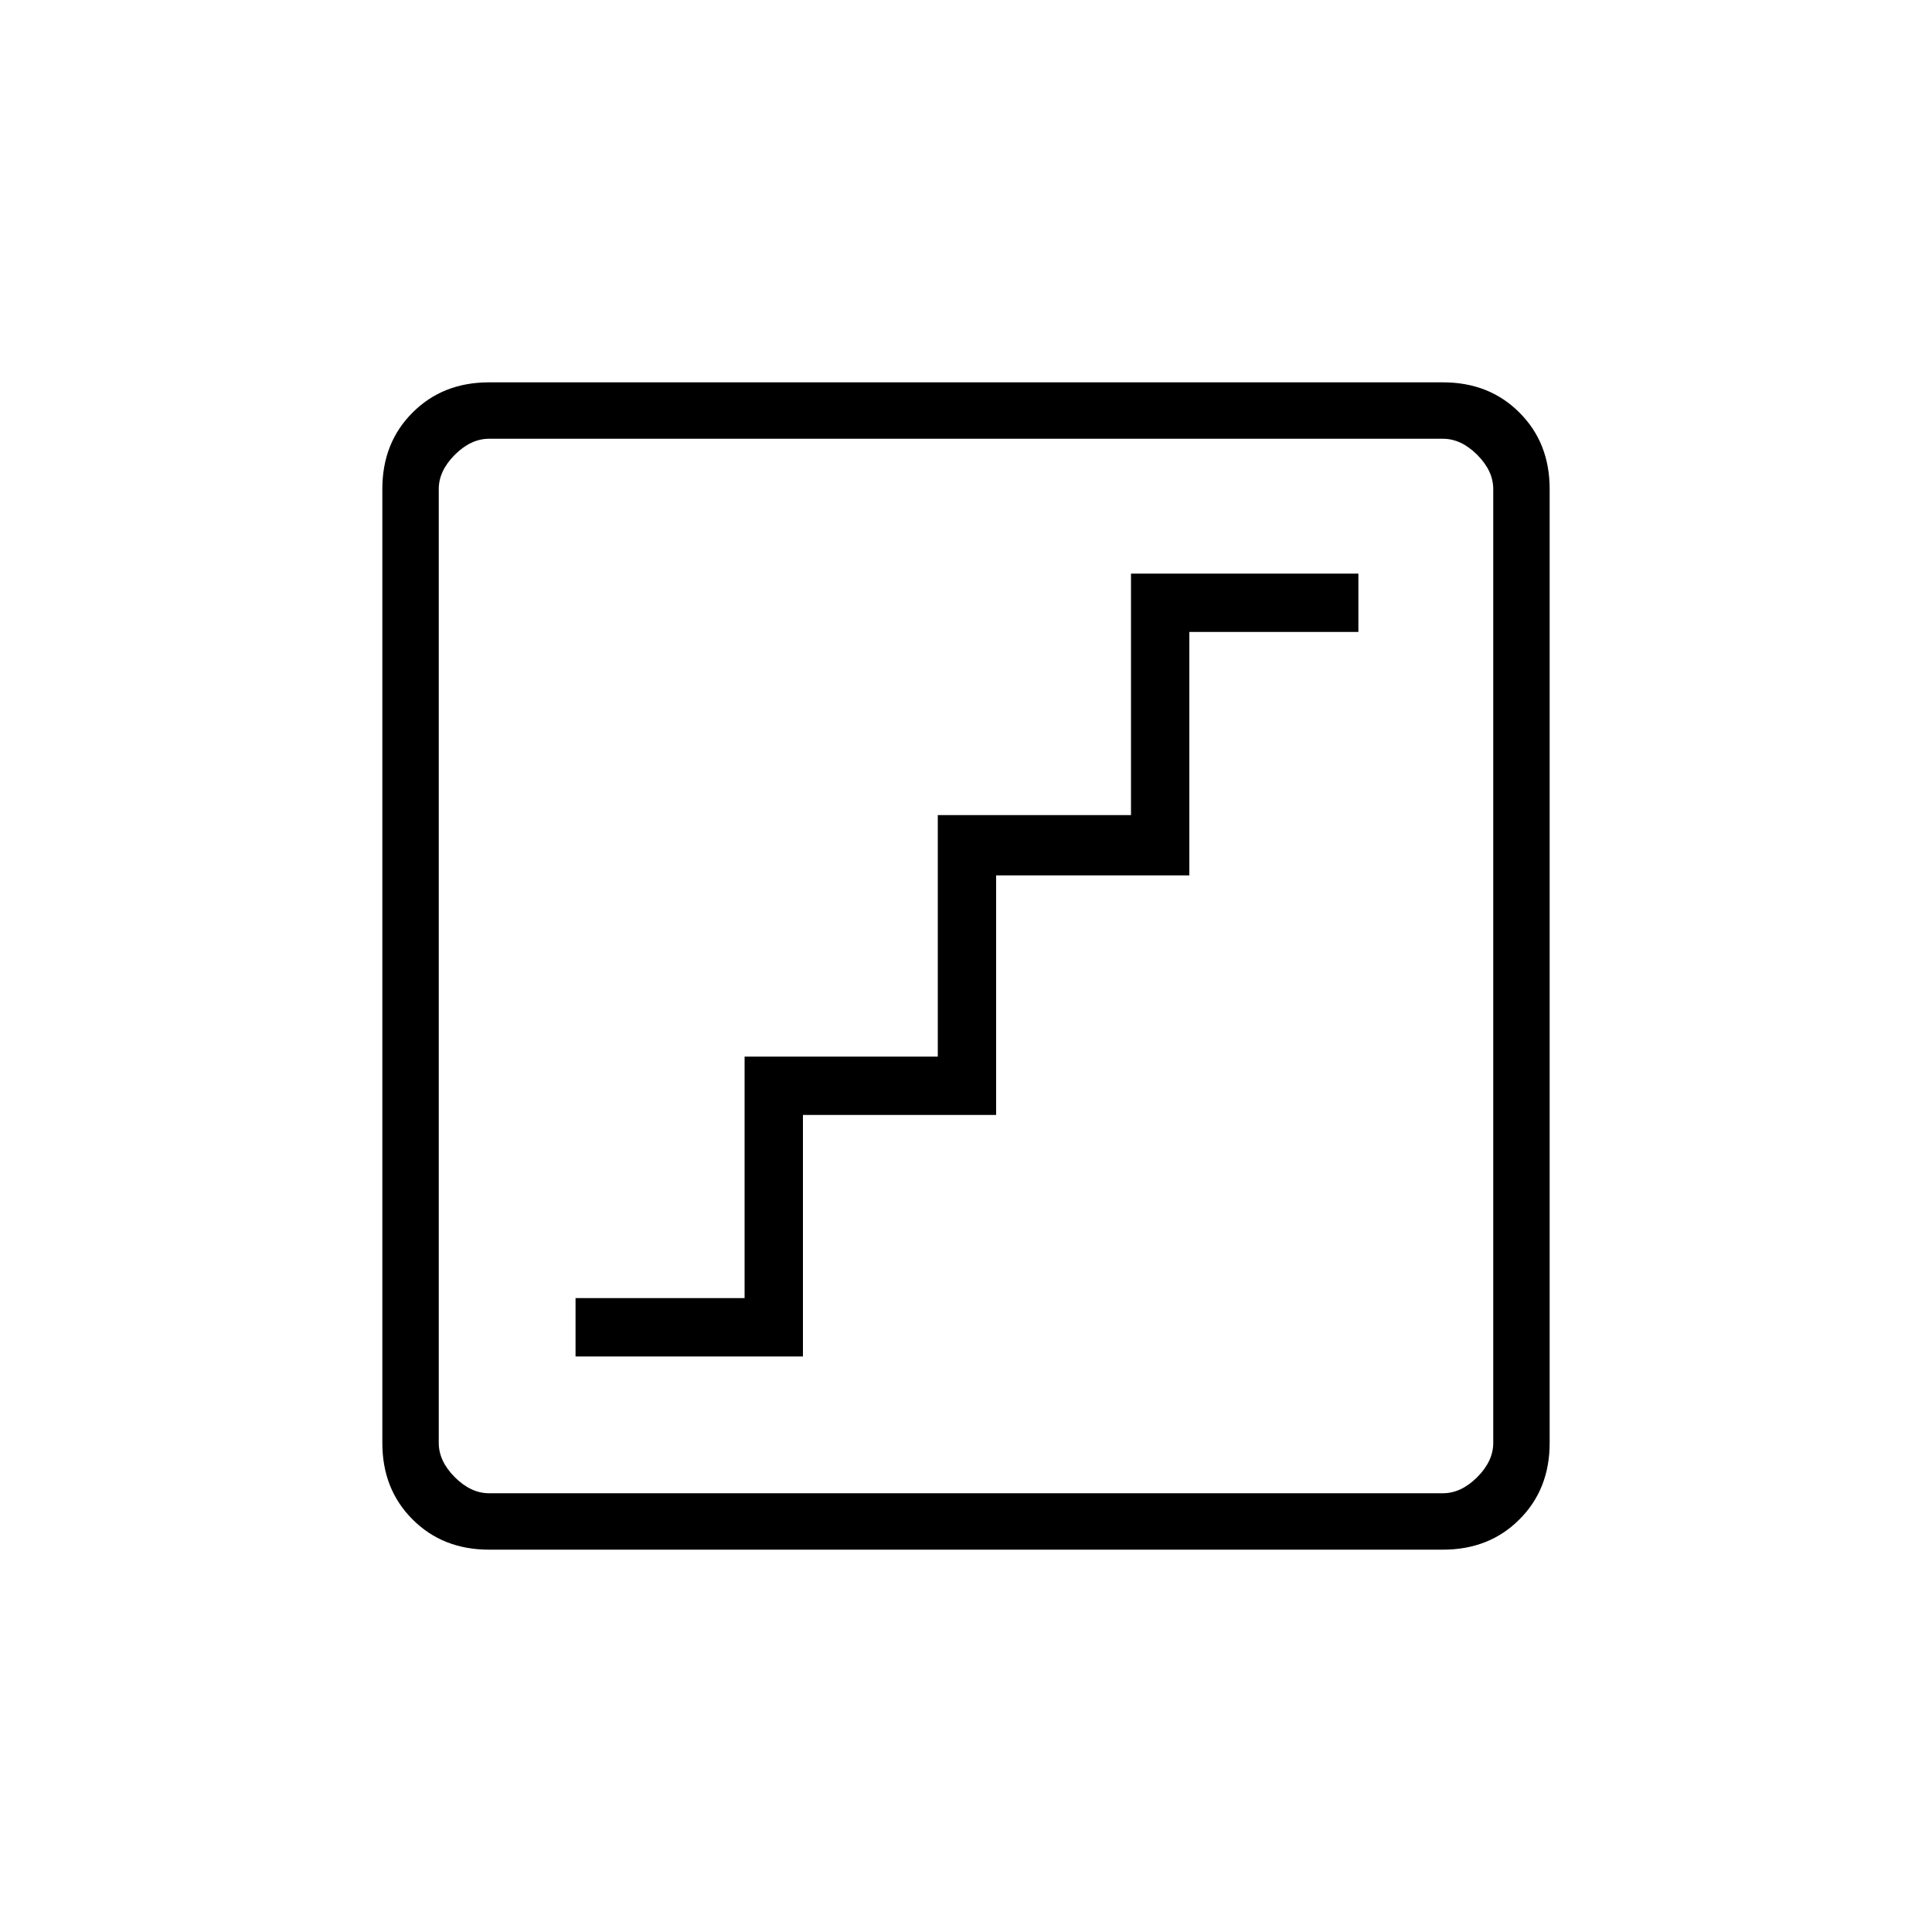 <svg xmlns="http://www.w3.org/2000/svg" height="20" width="20"><path d="M5.958 14.042h2.354v-2.5h2v-2.48h2v-2.52h1.75v-.604h-2.354v2.5h-2v2.5h-2v2.5h-1.75Zm-.896 2q-.479 0-.791-.313-.313-.312-.313-.791V5.062q0-.479.313-.791.312-.313.791-.313h9.876q.479 0 .791.313.313.312.313.791v9.876q0 .479-.313.791-.312.313-.791.313Zm0-.584h9.876q.187 0 .354-.166.166-.167.166-.354V5.062q0-.187-.166-.354-.167-.166-.354-.166H5.062q-.187 0-.354.166-.166.167-.166.354v9.876q0 .187.166.354.167.166.354.166Zm-.52-10.916v10.916V4.542Z"/></svg>